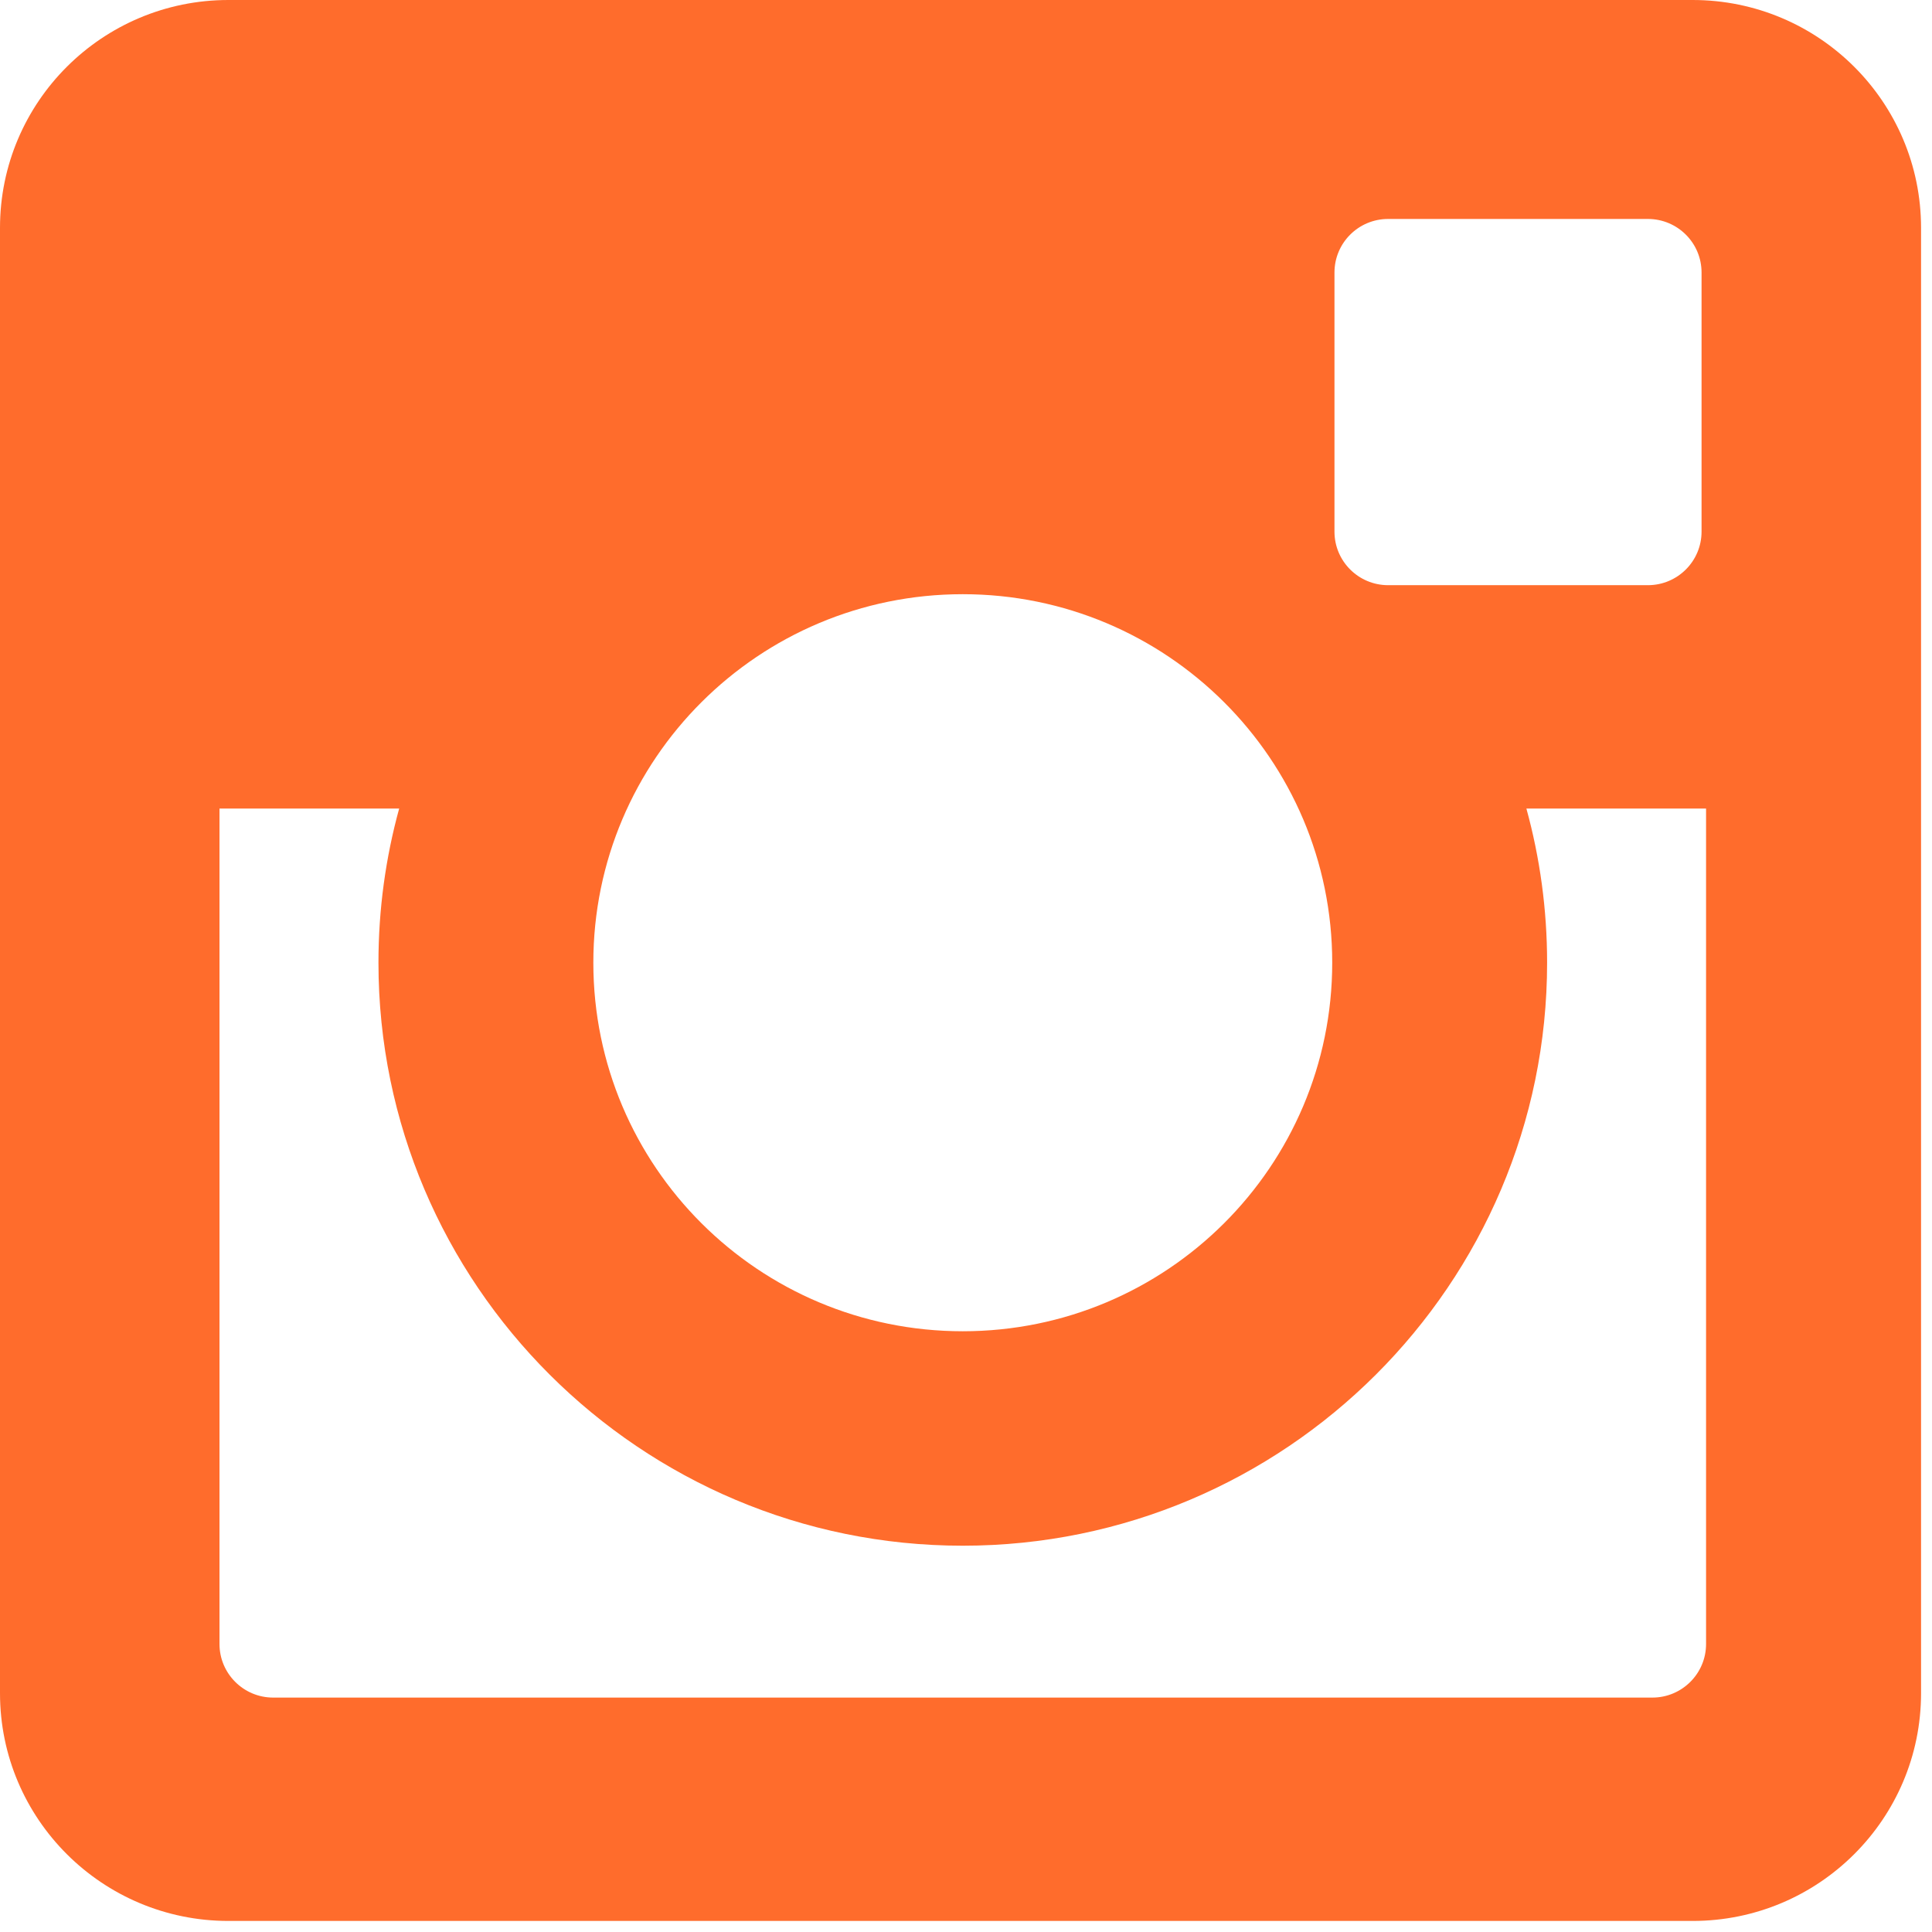 <svg width="18px" height="18px" viewBox="0 0 18 18" version="1.1" xmlns="http://www.w3.org/2000/svg" xmlns:xlink="http://www.w3.org/1999/xlink"><defs></defs><g id="Page-1" stroke="none" stroke-width="1" fill="none" fill-rule="evenodd"><path d="M15.77,0 L2.128,0 C0.953,0 -0,0.95 -0,2.123 L-0,15.775 C-0,16.947 0.953,17.897 2.128,17.897 L15.77,17.897 C16.945,17.897 17.898,16.947 17.898,15.775 L17.898,2.123 C17.898,0.95 16.945,0 15.77,0 Z M12.433,2.539 C12.433,2.263 12.657,2.04 12.933,2.04 L15.353,2.04 C15.629,2.04 15.853,2.263 15.853,2.539 L15.853,4.953 C15.853,5.229 15.629,5.452 15.353,5.452 L12.933,5.452 C12.657,5.452 12.433,5.229 12.433,4.953 L12.433,2.539 Z M8.97,5.536 C10.871,5.536 12.412,7.073 12.412,8.969 C12.412,10.866 10.871,12.403 8.97,12.403 C7.069,12.403 5.528,10.866 5.528,8.969 C5.528,7.073 7.069,5.536 8.97,5.536 Z M15.895,15.317 C15.895,15.592 15.671,15.816 15.395,15.816 L2.545,15.816 C2.269,15.816 2.045,15.592 2.045,15.317 L2.045,7.533 L3.719,7.533 C3.593,7.991 3.526,8.472 3.526,8.969 C3.526,11.964 5.968,14.401 8.97,14.401 C11.972,14.401 14.414,11.964 14.414,8.969 C14.414,8.472 14.347,7.991 14.221,7.533 L15.895,7.533 L15.895,15.317 Z" id="instagram" fill="#FF6C2C"></path></g></svg>